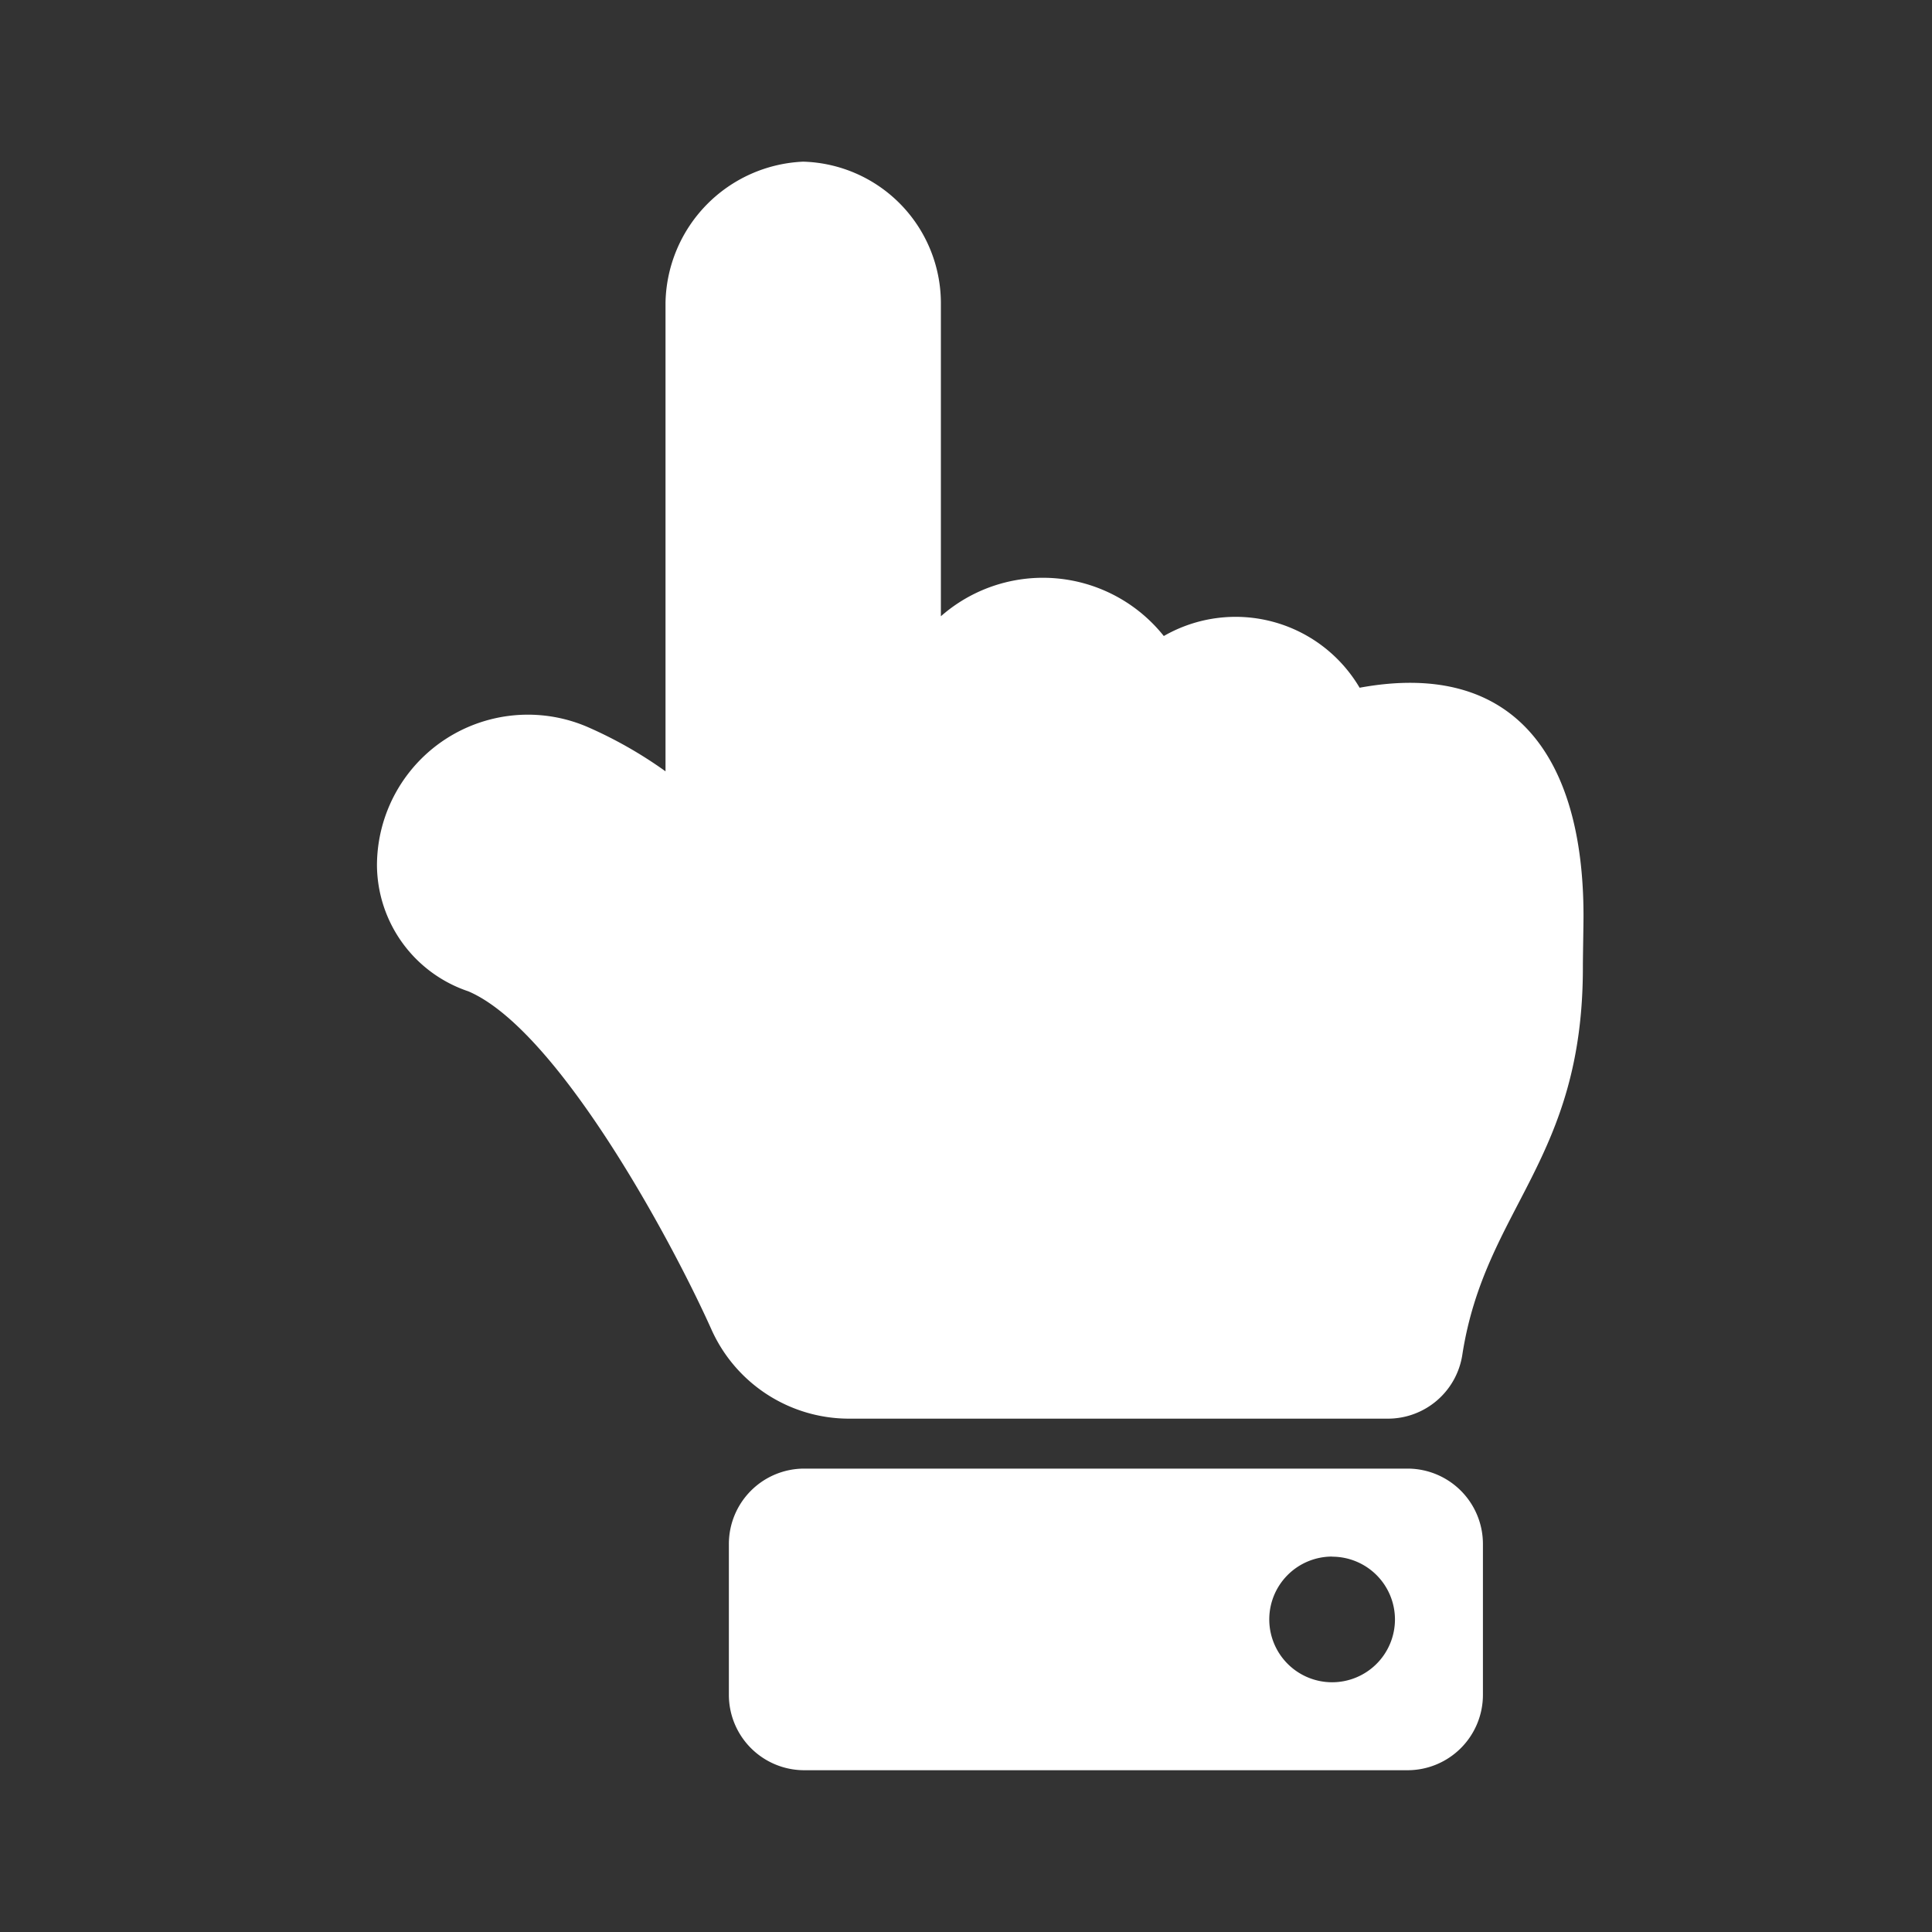 <svg xmlns="http://www.w3.org/2000/svg" width="34" height="34" viewBox="0 0 34 34">
  <rect x="0" y="0" width="34" height="34" fill="#333333" stroke="none"/>
  <g id="グループ_10" data-name="グループ 10" transform="translate(-118 -705)">
    <rect id="長方形_17" data-name="長方形 17" width="34" height="34" transform="translate(118 705)" fill="none"/>
    <path id="Icon_awesome-hand-point-up" data-name="Icon awesome-hand-point-up" d="M7.5,0A2.493,2.493,0,0,1,9.924,2.477V8a2.72,2.72,0,0,1,3.923.348,2.533,2.533,0,0,1,3.446.91c2.717-.5,3.94,1.213,3.94,4.014,0,.152-.011.734-.011.885C21.231,17.581,19.5,18.407,19.1,21a1.325,1.325,0,0,1-1.311,1.121H8.308a2.654,2.654,0,0,1-2.424-1.574c-.718-1.6-2.711-5.276-4.275-5.946A2.357,2.357,0,0,1,0,12.386,2.656,2.656,0,0,1,3.7,9.946a7.515,7.515,0,0,1,1.378.783V2.477A2.533,2.533,0,0,1,7.5,0ZM7.52,23H18.136a1.327,1.327,0,0,1,1.327,1.327v2.654a1.327,1.327,0,0,1-1.327,1.327H7.52a1.327,1.327,0,0,1-1.327-1.327V24.329A1.327,1.327,0,0,1,7.52,23Zm9.289,1.548a1.106,1.106,0,1,0,1.106,1.106A1.106,1.106,0,0,0,16.809,24.55Z" transform="translate(124.634 707.845)" fill="#fff"/>
  </g>
</svg>
